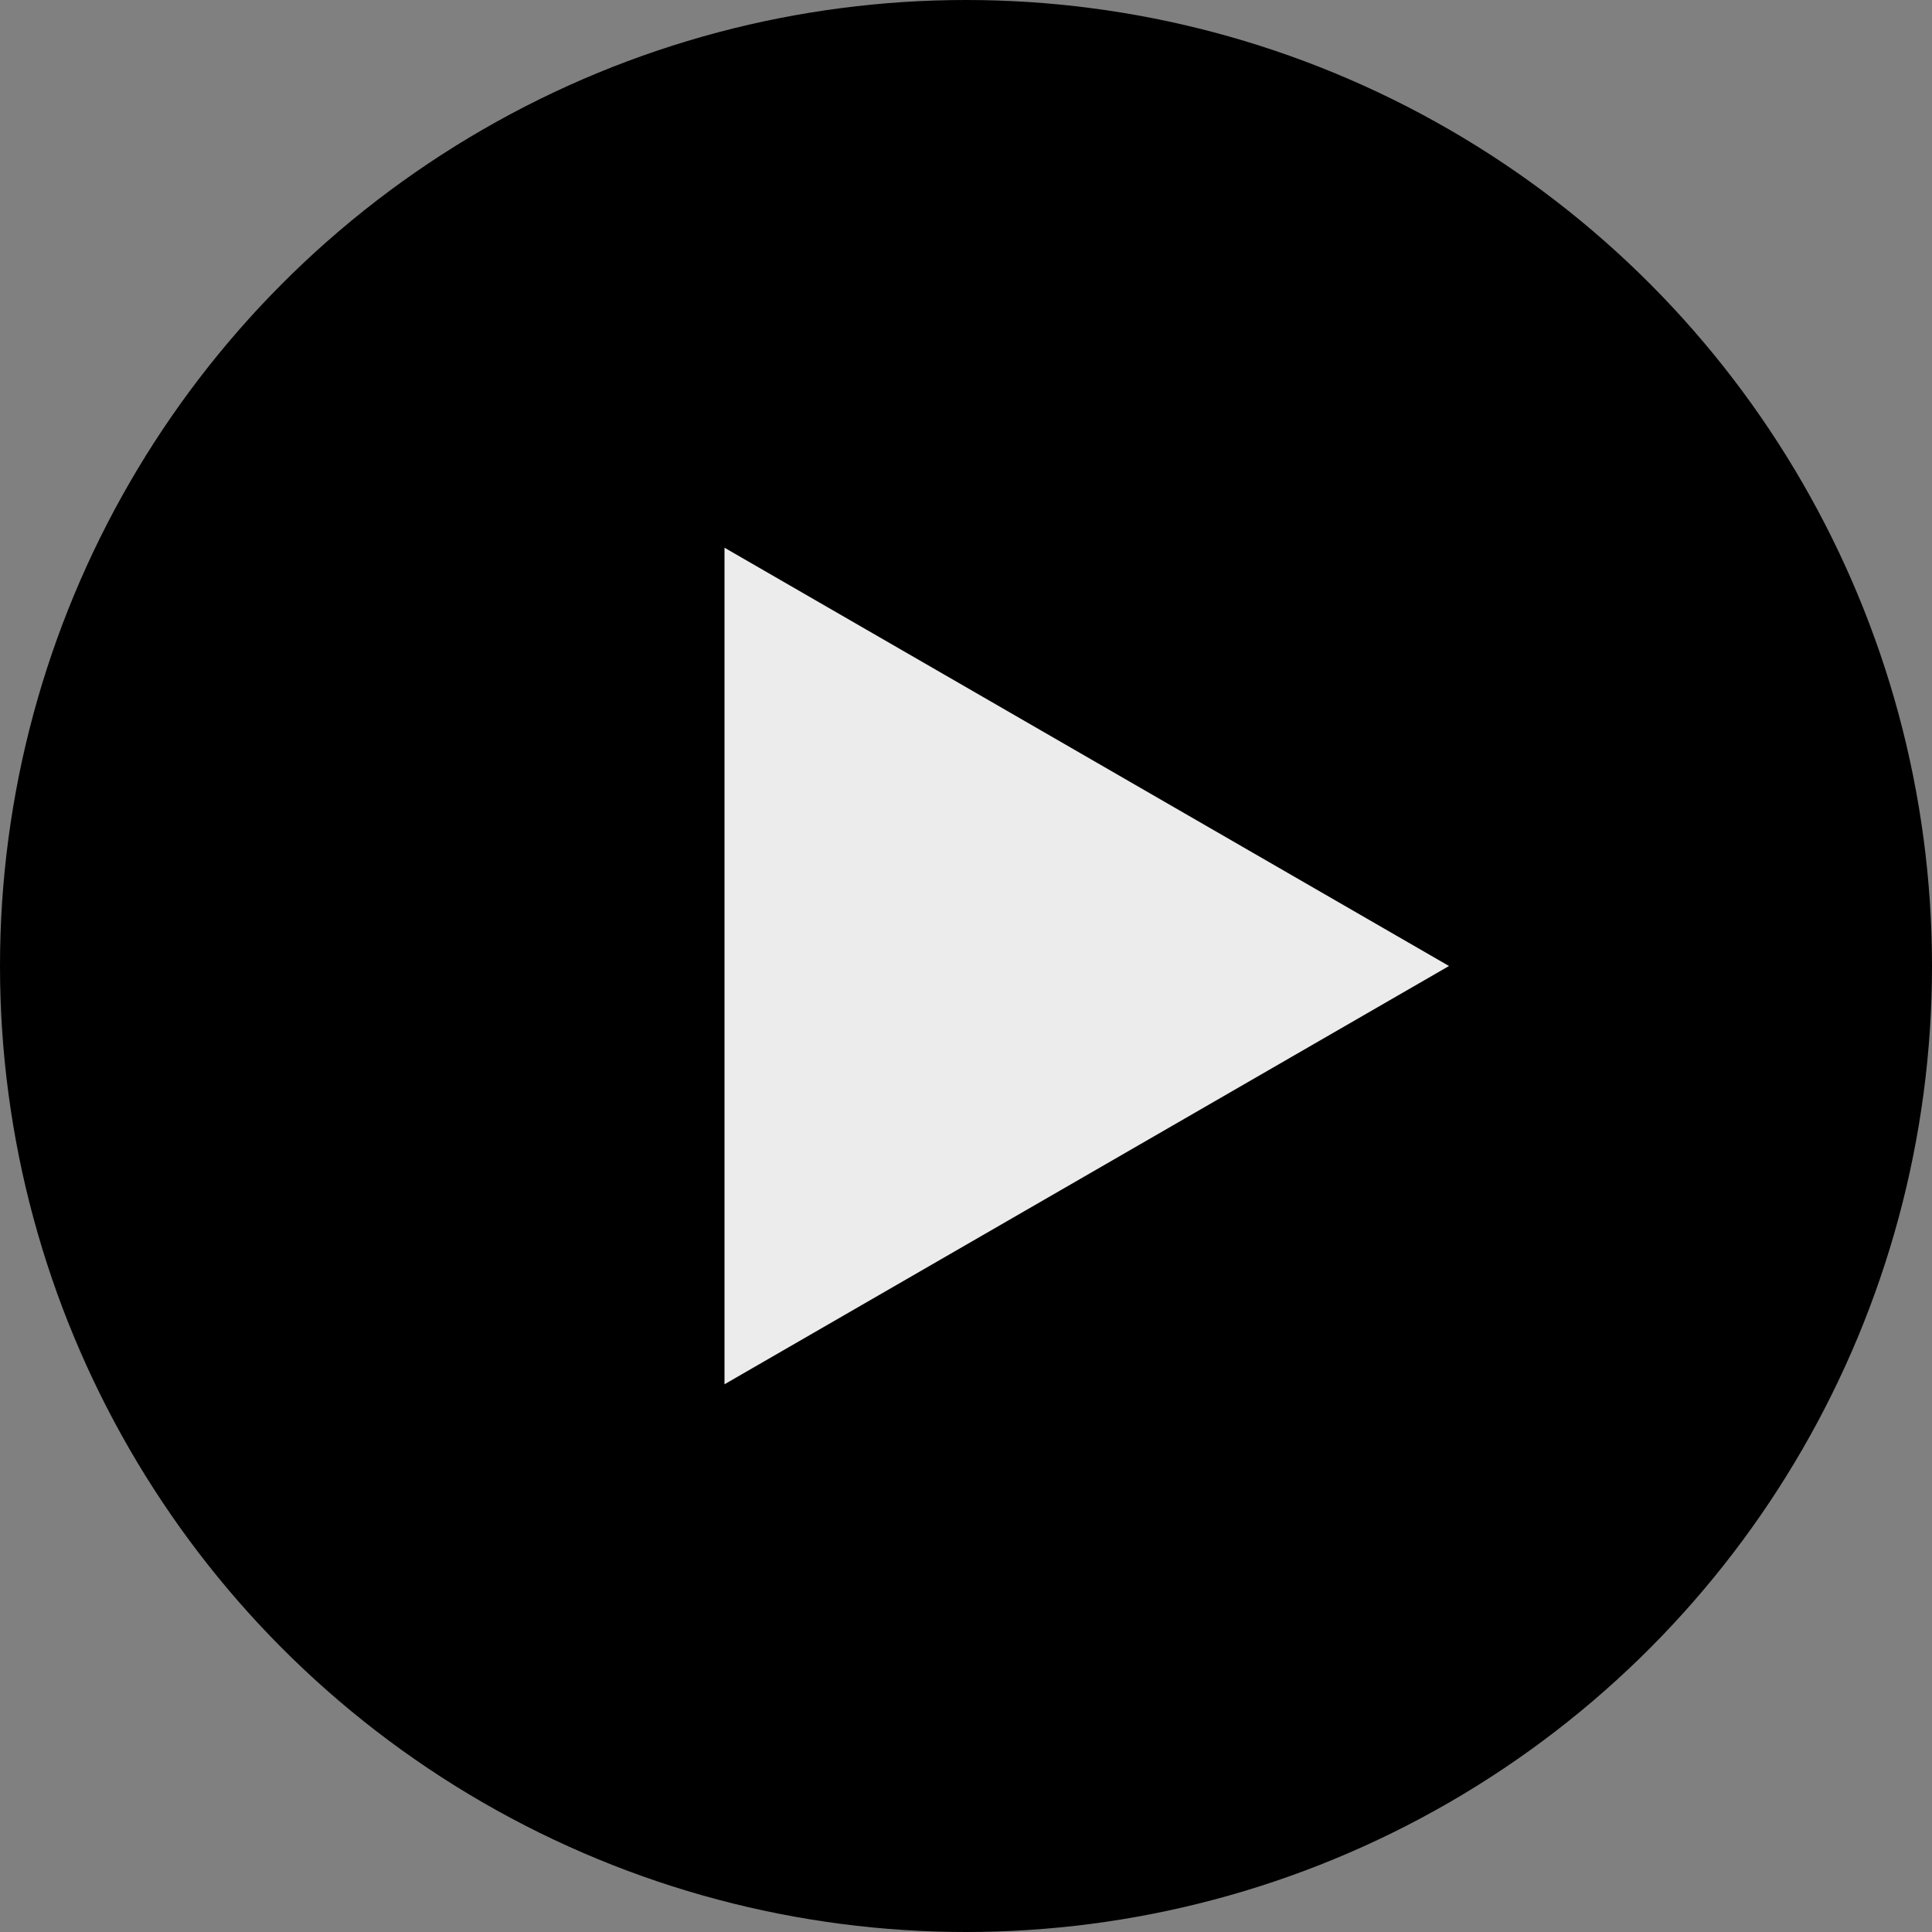 <svg width="52" height="52" viewBox="0 0 52 52" fill="none" xmlns="http://www.w3.org/2000/svg">
<rect x="0" y="0" width="52" height="52" fill="#808080" stroke="none"/>
<g id="Group 13">
<circle id="Ellipse 10" cx="26" cy="26" r="26" fill="#000"/>
<path id="Polygon 3" d="M39 26L19.5 37.258L19.5 14.742L39 26Z" fill="#ECECEC"/>
</g>
</svg>